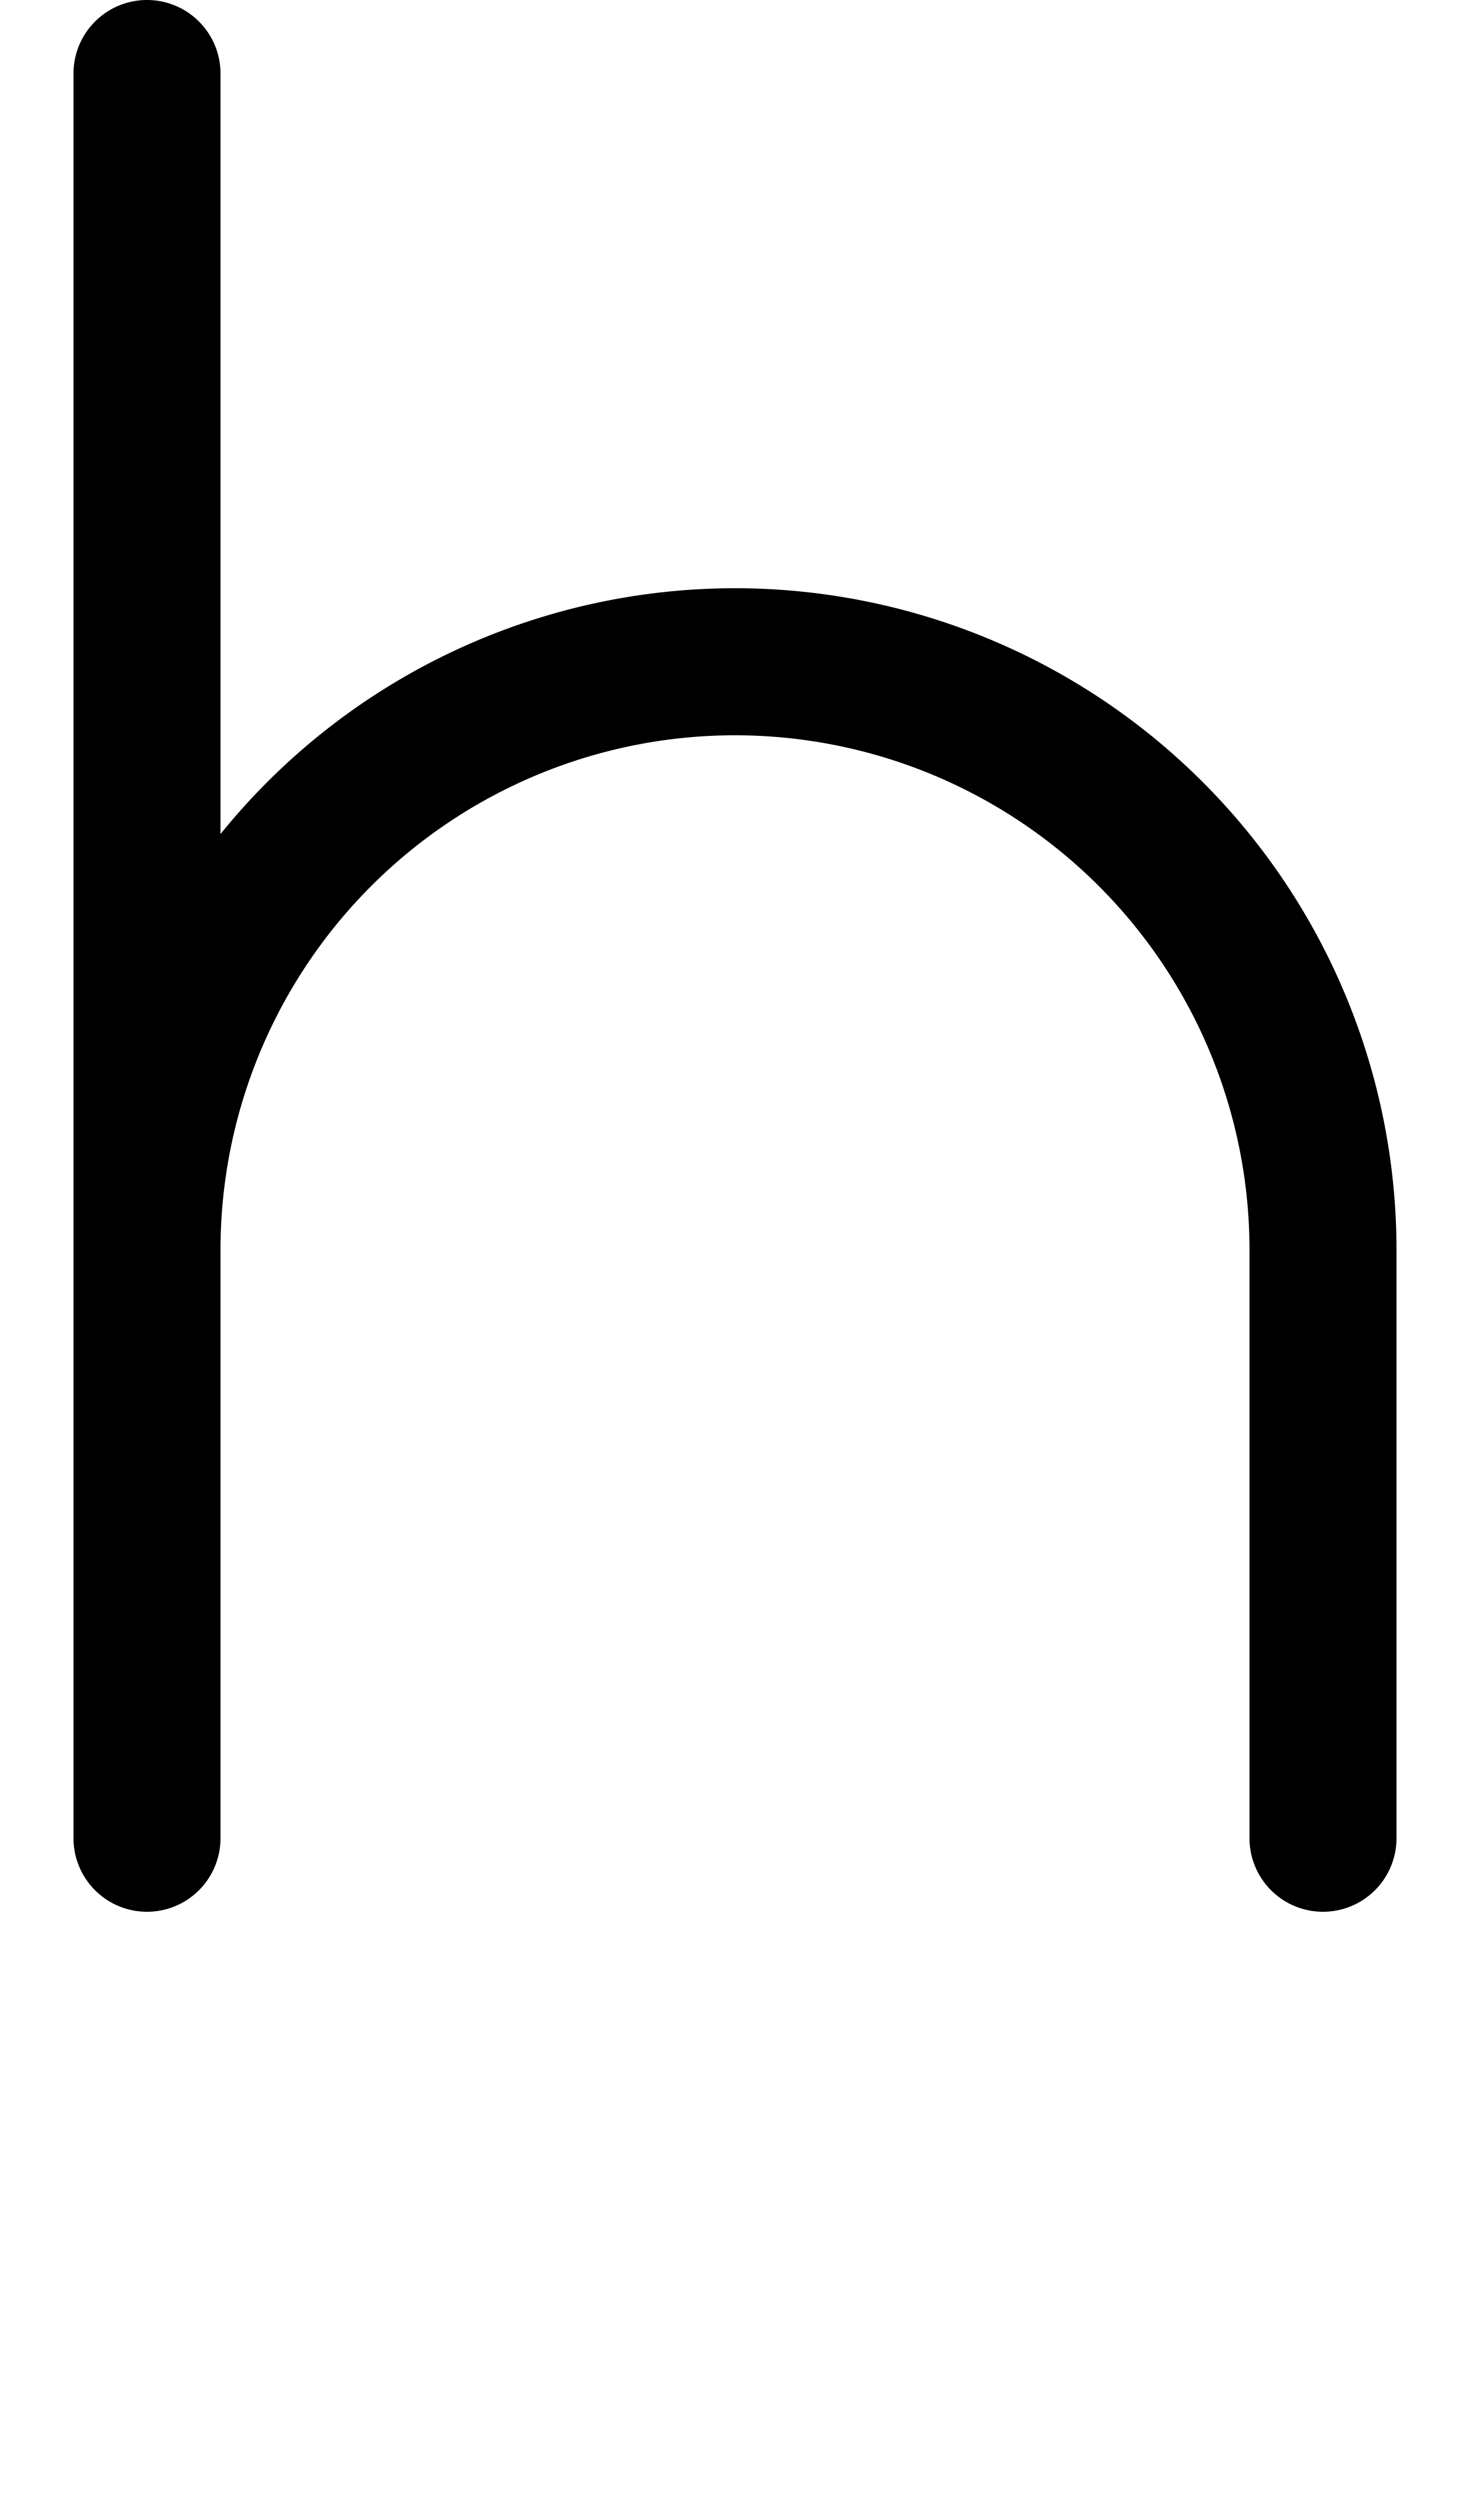 <svg width="500" height="850" xmlns="http://www.w3.org/2000/svg">
    <path
        d="M 50 0 A 25 25 0 0 0 25 25 L 25 625 A 25 25 0 0 0 50 650 A 25 25 0 0 0 75 625 L 75 425 A 175 175 0 0 1 250 250 A 175 175 0 0 1 425 425 L 425 625 A 25 25 0 0 0 450 650 A 25 25 0 0 0 475 625 L 475 425 A 225 225 0 0 0 250 200 A 225 225 0 0 0 75 283.578 L 75 25 A 25 25 0 0 0 50 0 z " />
</svg>